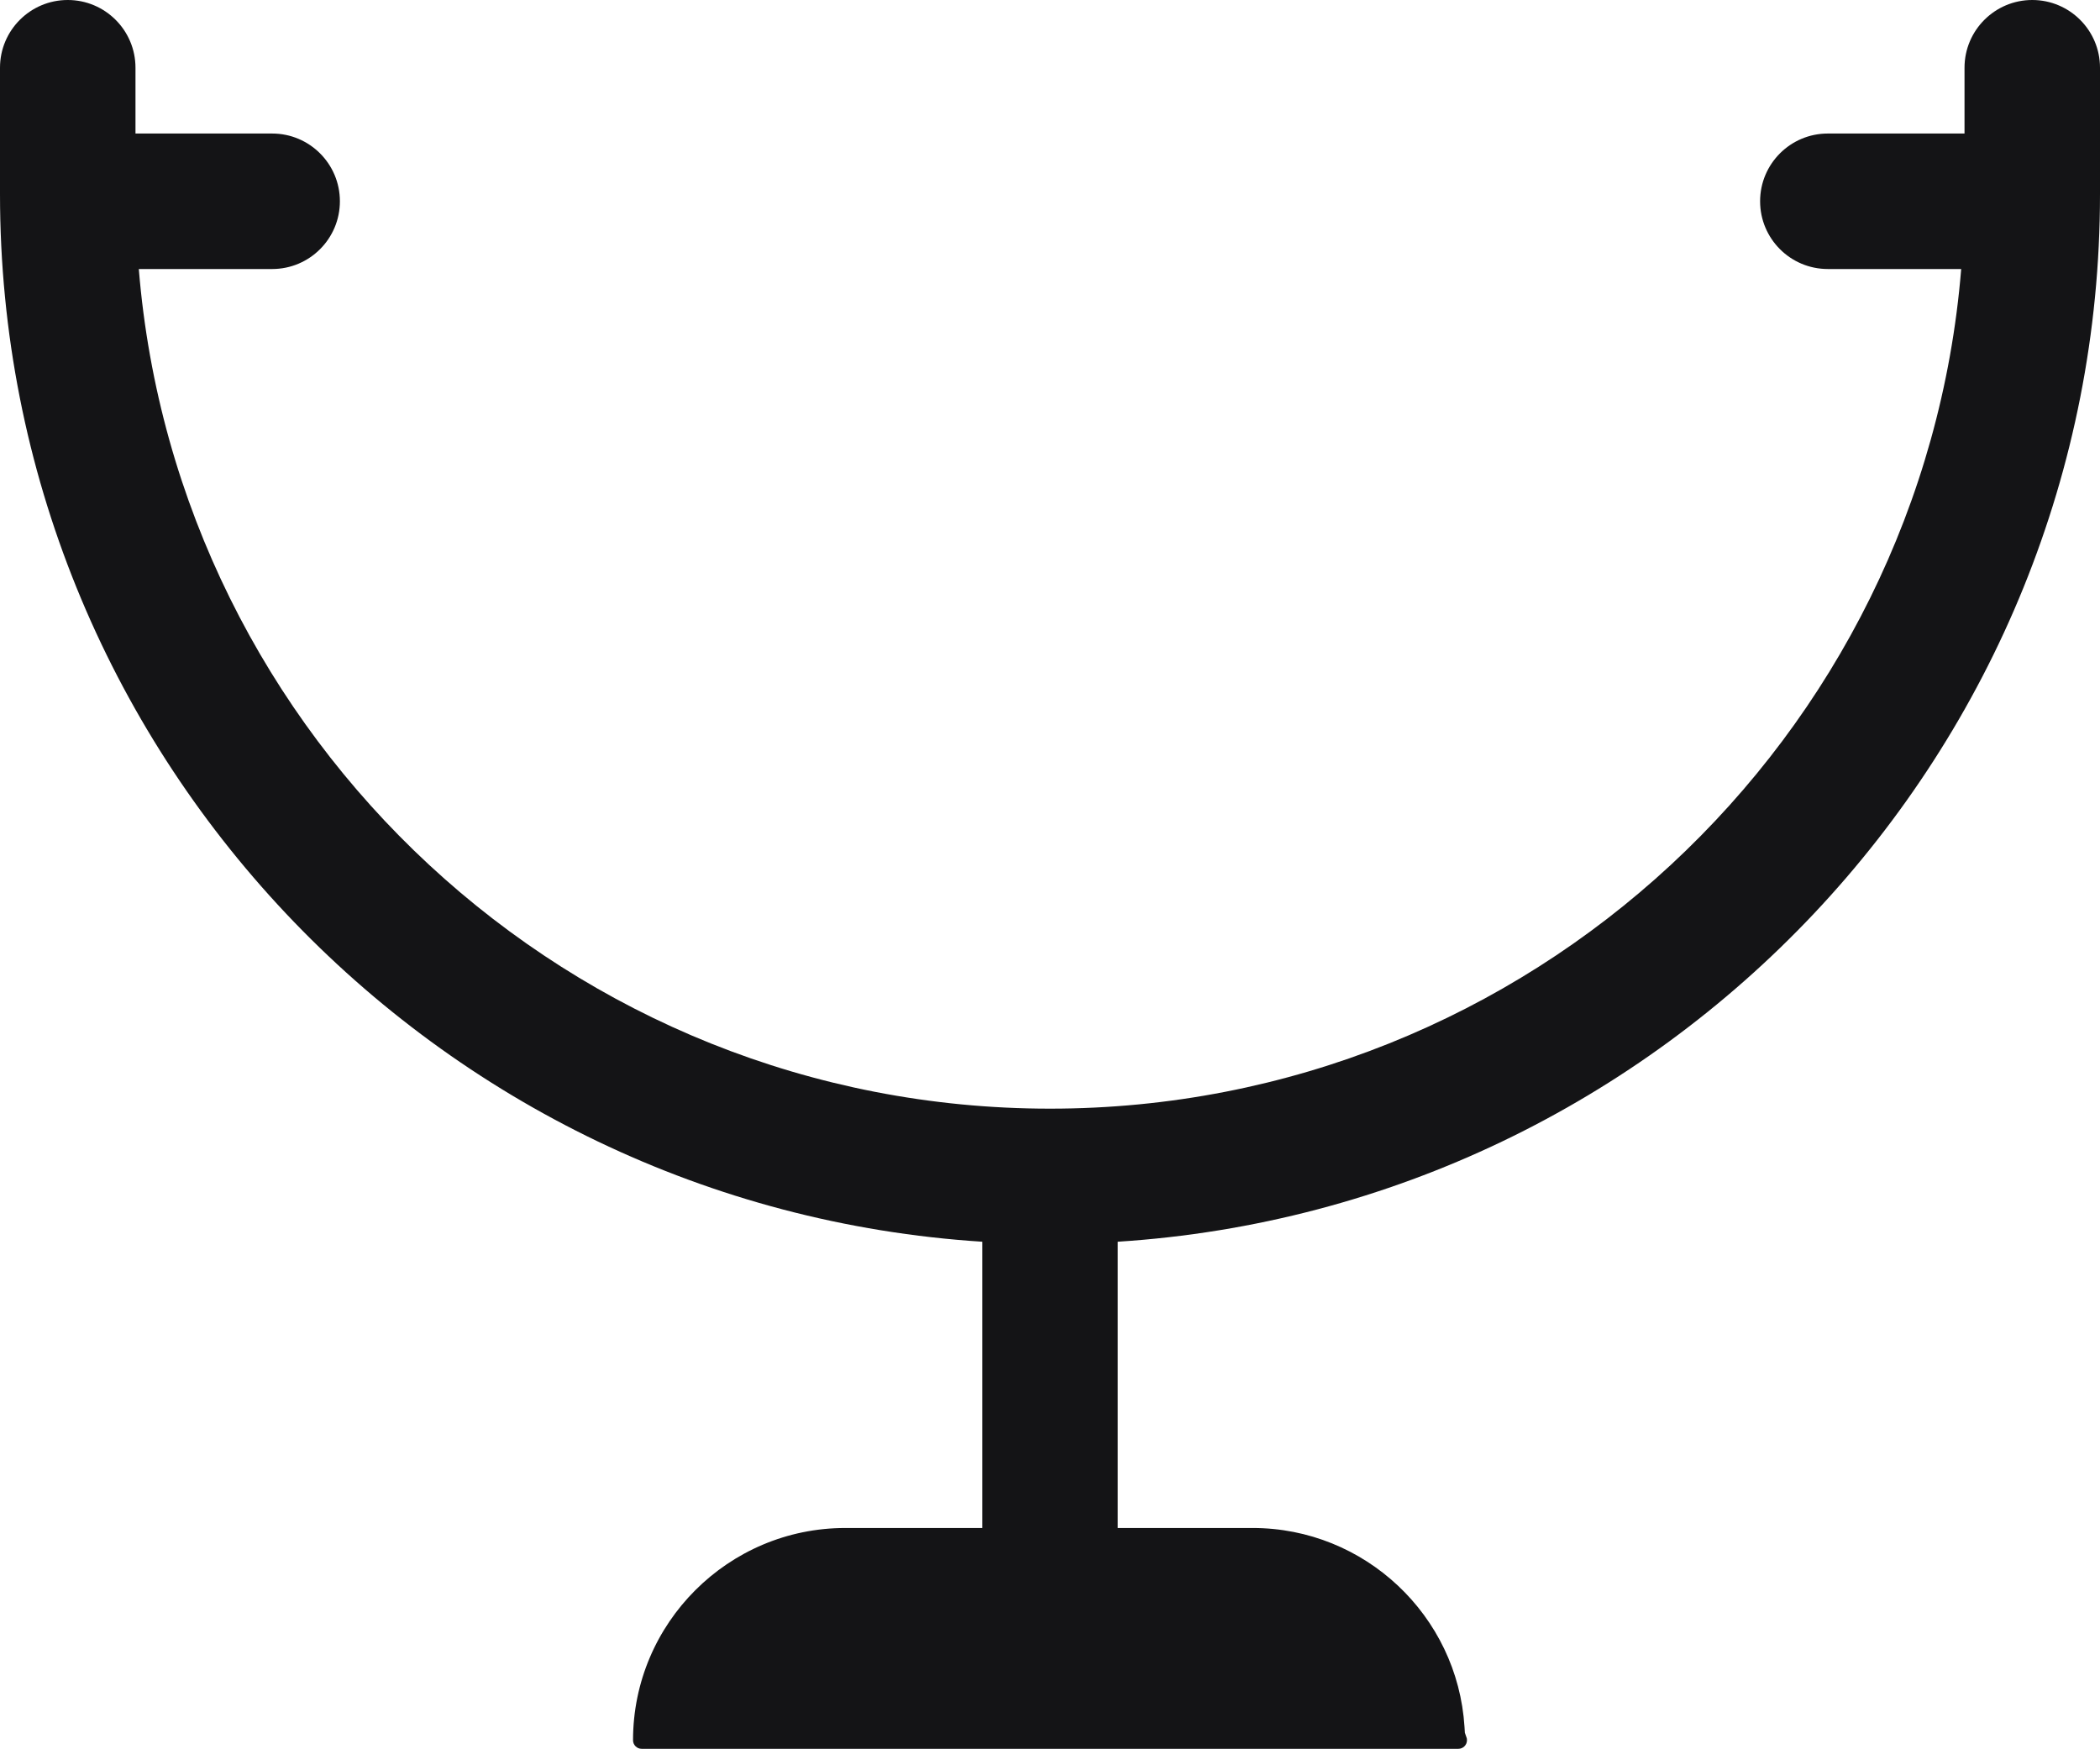 <svg version="1.1" id="图层_1" x="0px" y="0px" width="124px" height="103.257px" viewBox="0 0 124 103.257" enable-background="new 0 0 124 103.257" xml:space="preserve" xmlns="http://www.w3.org/2000/svg" xmlns:xlink="http://www.w3.org/1999/xlink" xmlns:xml="http://www.w3.org/XML/1998/namespace">
  <path fill="#141416" d="M120,0c-2.209,0-4,1.791-4,4v3.884h-8.07c-2.209,0-4,1.791-4,4s1.791,4,4,4h7.874
	C113.545,43.596,90.285,65.459,62,65.459S10.455,43.596,8.196,15.884h7.874c2.209,0,4-1.791,4-4s-1.791-4-4-4H8V4
	c0-2.209-1.791-4-4-4S0,1.791,0,4v7.461c0,32.841,25.672,59.785,58,61.855v16.902h-8.087c-6.911,0-12.534,5.622-12.534,12.532
	c0,0.279,0.228,0.506,0.509,0.506h47.908h0.317c0.279,0,0.508-0.227,0.508-0.506c0-0.079-0.011-0.114-0.014-0.123l-0.11-0.321
	l-0.021-0.338c-0.41-6.589-5.904-11.75-12.51-11.75H66V73.316c32.328-2.07,58-29.015,58-61.855V4C124,1.791,122.209,0,120,0z" class="color c1"/>
</svg>